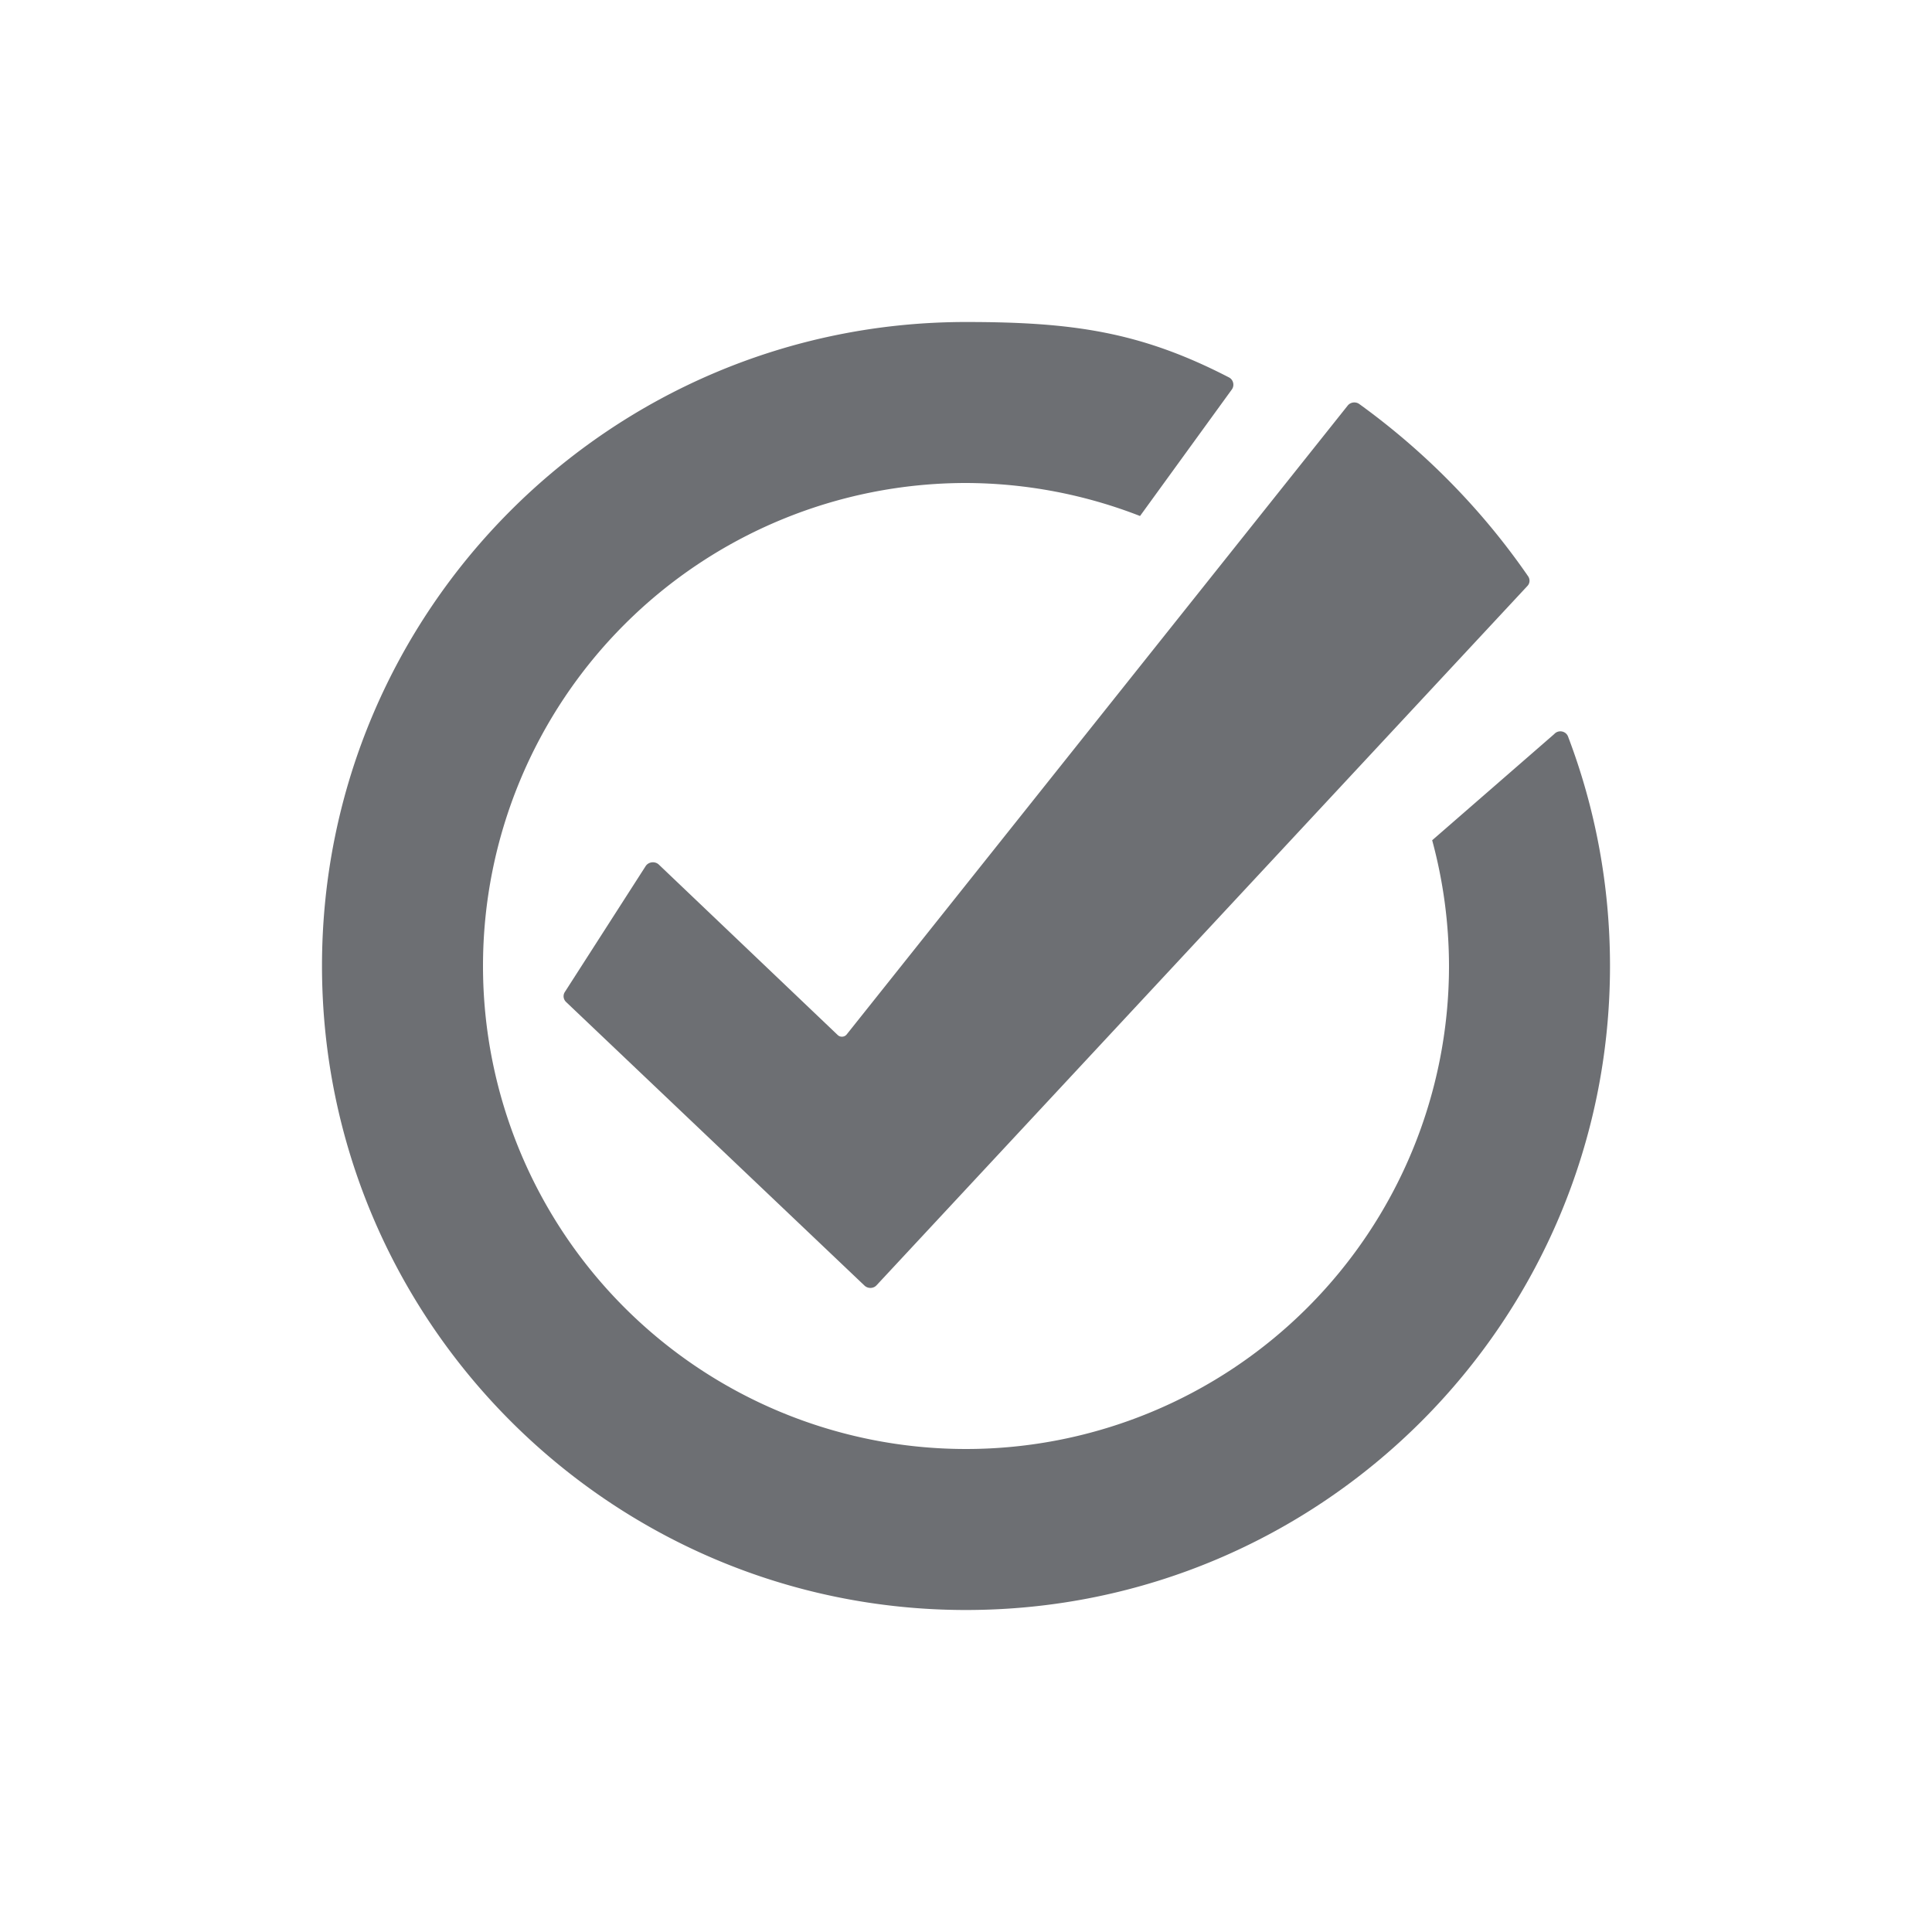 <svg xmlns="http://www.w3.org/2000/svg" width="24" height="24" version="1.1">
 <defs>
  <style id="current-color-scheme" type="text/css">
   .ColorScheme-Text { color:#6d6f73; } .ColorScheme-Highlight { color:#4285f4; } .ColorScheme-NeutralText { color:#ff9800; } .ColorScheme-PositiveText { color:#4caf50; } .ColorScheme-NegativeText { color:#f44336; }
  </style>
 </defs>
 <path style="fill:currentColor" class="ColorScheme-Text" d="m 12,4 c -4.418,0 -7.999,3.58 -8,7.998 -5.98e-4,4.415 3.585,8.002 8,8.002 4.418,-4.7e-5 8,-3.582 8,-8 0,-1.004 -0.184,-1.964 -0.521,-2.85 -0.027,-0.071 -0.121,-0.088 -0.172,-0.031 L 17.791,10.438 A 6,6 0 0 1 18,12 6,6 0 0 1 12,18 6,6 0 0 1 6,12 6,6 0 0 1 12,6 6,6 0 0 1 14.162,6.41 L 15.301,4.84 C 15.339,4.79 15.322,4.716 15.266,4.688 14.167,4.12 13.321,4 12,4 Z m 4.811,1 c -0.027,0.003 -0.053,0.017 -0.07,0.039 l -6.223,7.811 c -0.027,0.034 -0.079,0.038 -0.111,0.008 L 8.184,10.74 c -0.048,-0.045 -0.129,-0.035 -0.164,0.02 l -1.004,1.564 c -0.025,0.039 -0.018,0.091 0.016,0.123 l 3.707,3.523 c 0.042,0.04 0.111,0.039 0.15,-0.004 l 8.086,-8.688 c 0.031,-0.033 0.033,-0.082 0.008,-0.119 C 18.417,6.338 17.707,5.613 16.887,5.02 16.864,5.003 16.837,4.997 16.811,5 Z"/>
</svg>
